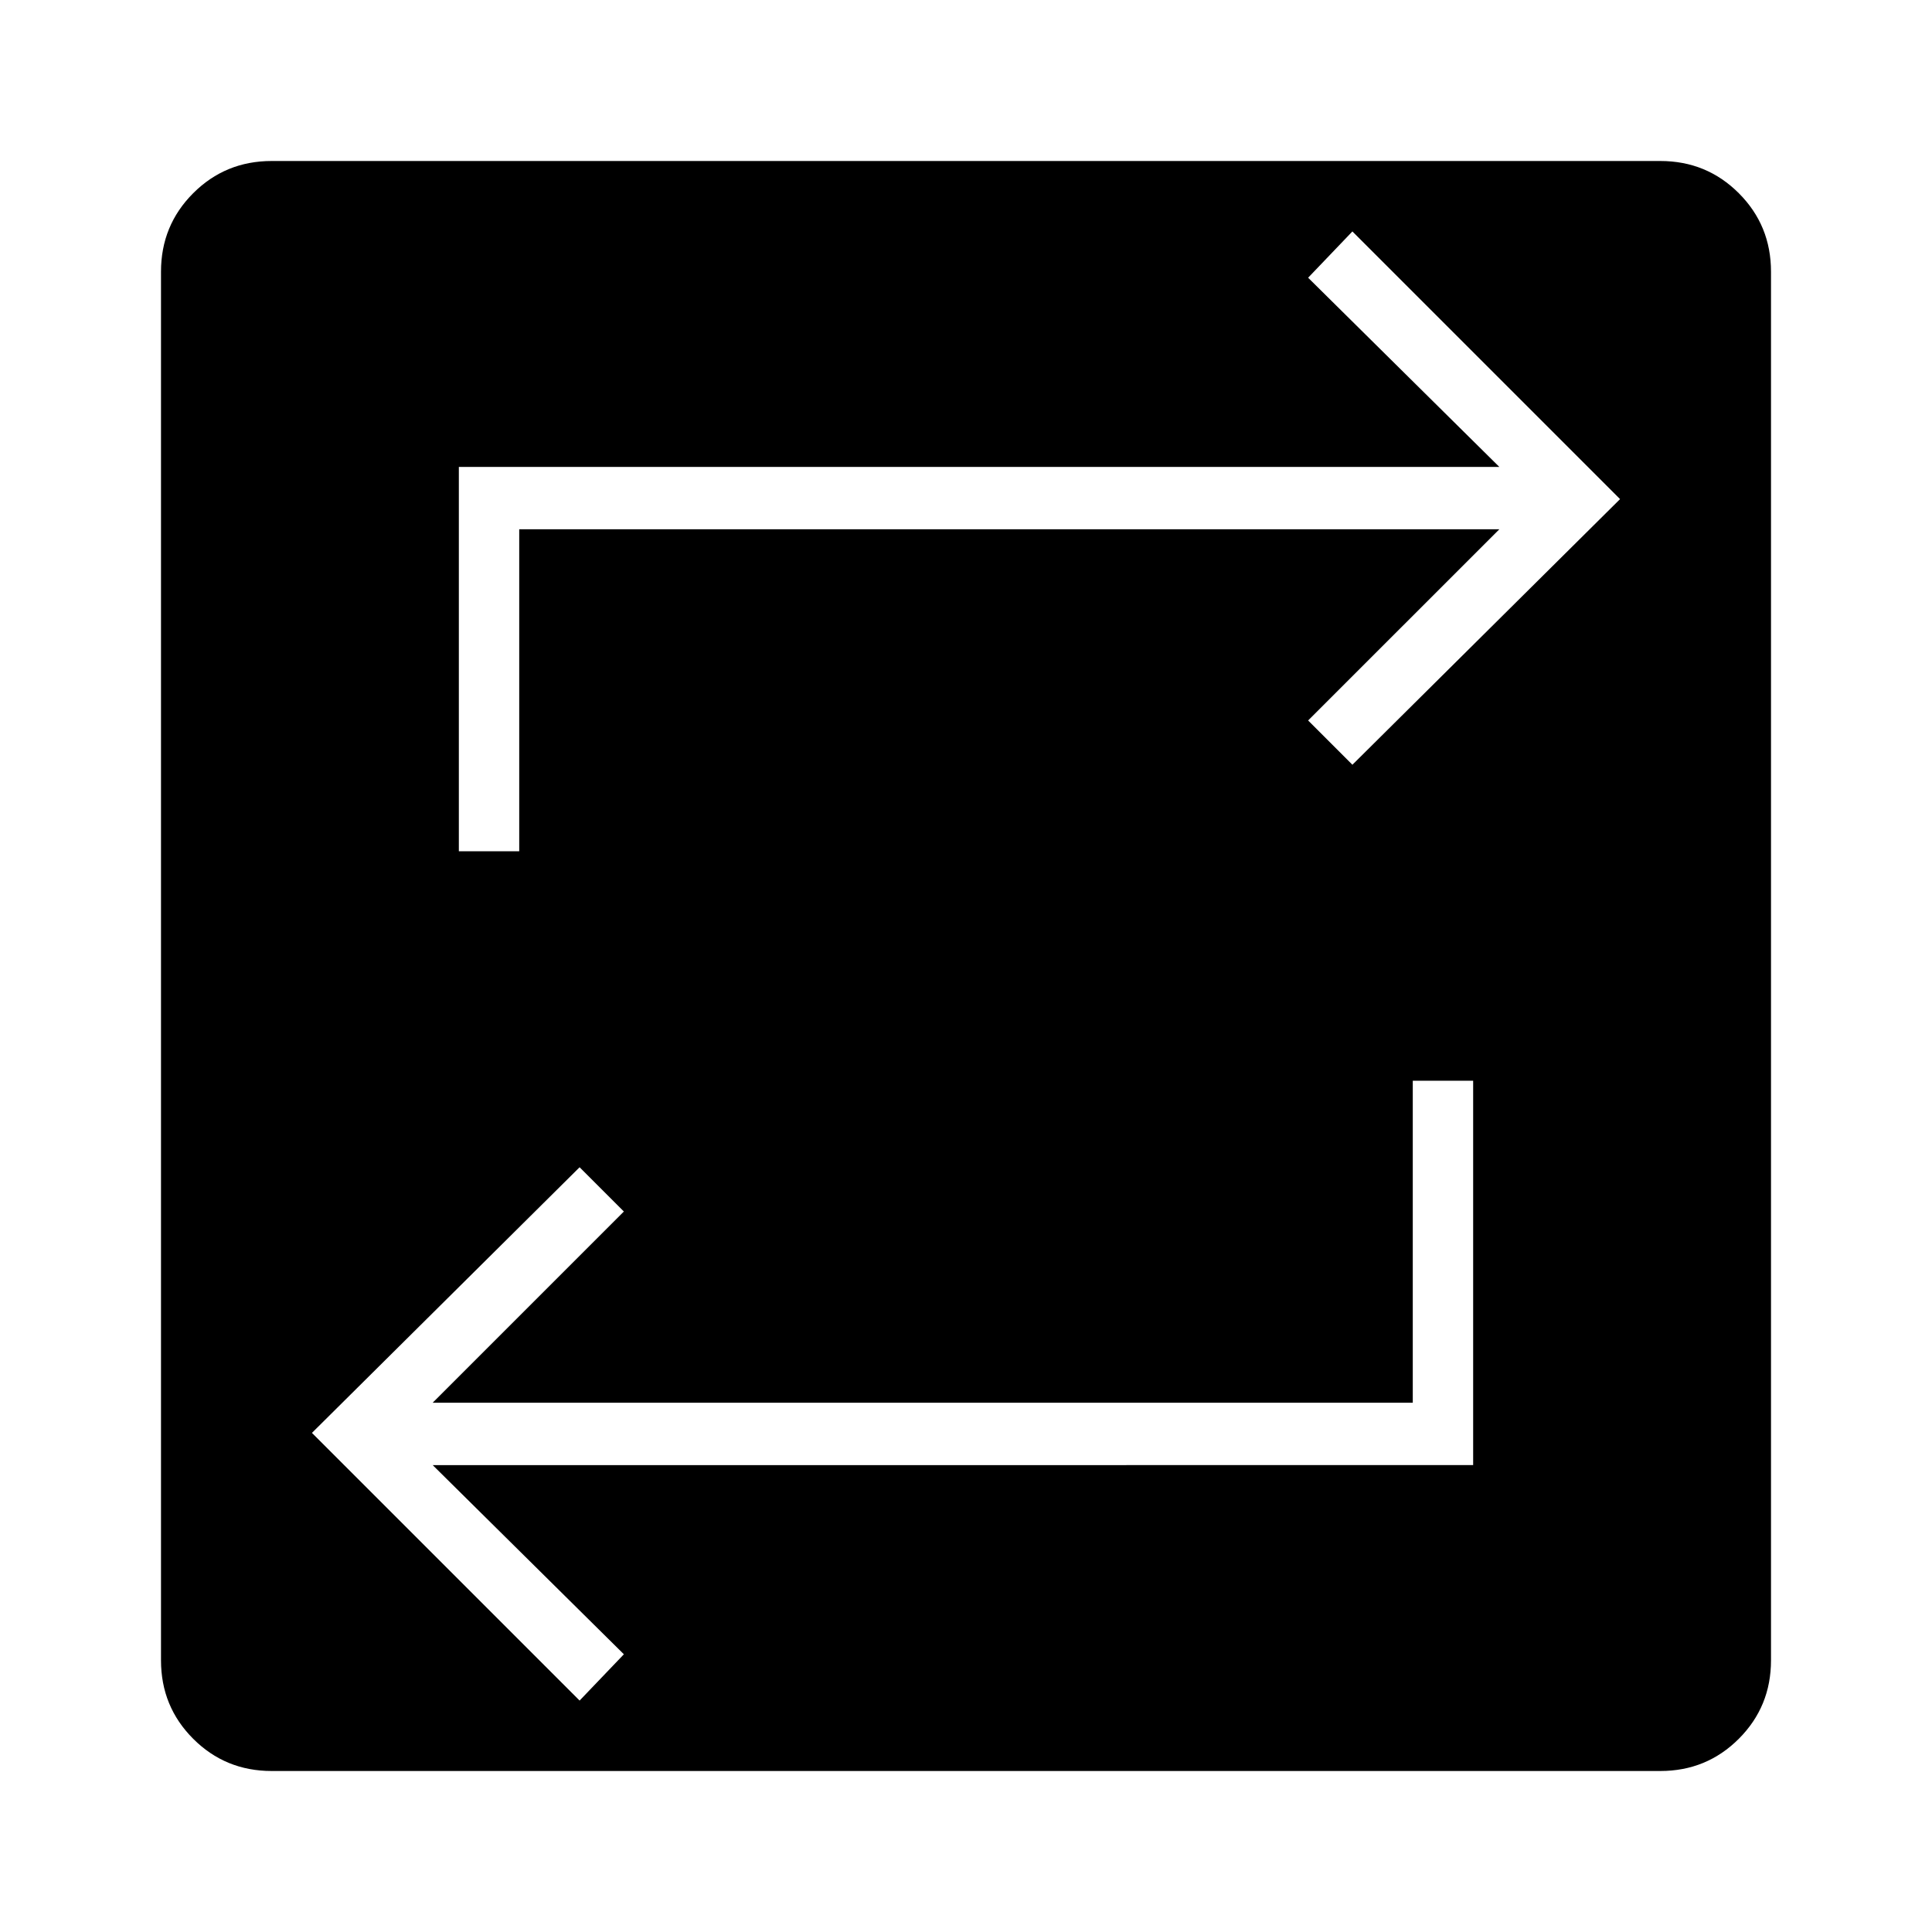 <svg xmlns="http://www.w3.org/2000/svg" height="48" width="48"><path d="M6.75 44q-1.15 0-1.95-.8T4 41.25V6.75q0-1.15.8-1.95T6.75 4h34.5q1.15 0 1.95.8t.8 1.95v34.5q0 1.15-.8 1.95t-1.95.8Zm7.65-1.75 1.1-1.15-4.75-4.7H36.6v-9.55h-1.5v8H10.75l4.75-4.75-1.1-1.1-6.65 6.6Zm-3-21.1h1.5v-8h24.35L32.5 17.9l1.1 1.1 6.65-6.6-6.65-6.65-1.1 1.15 4.75 4.7H11.4Z"/></svg>